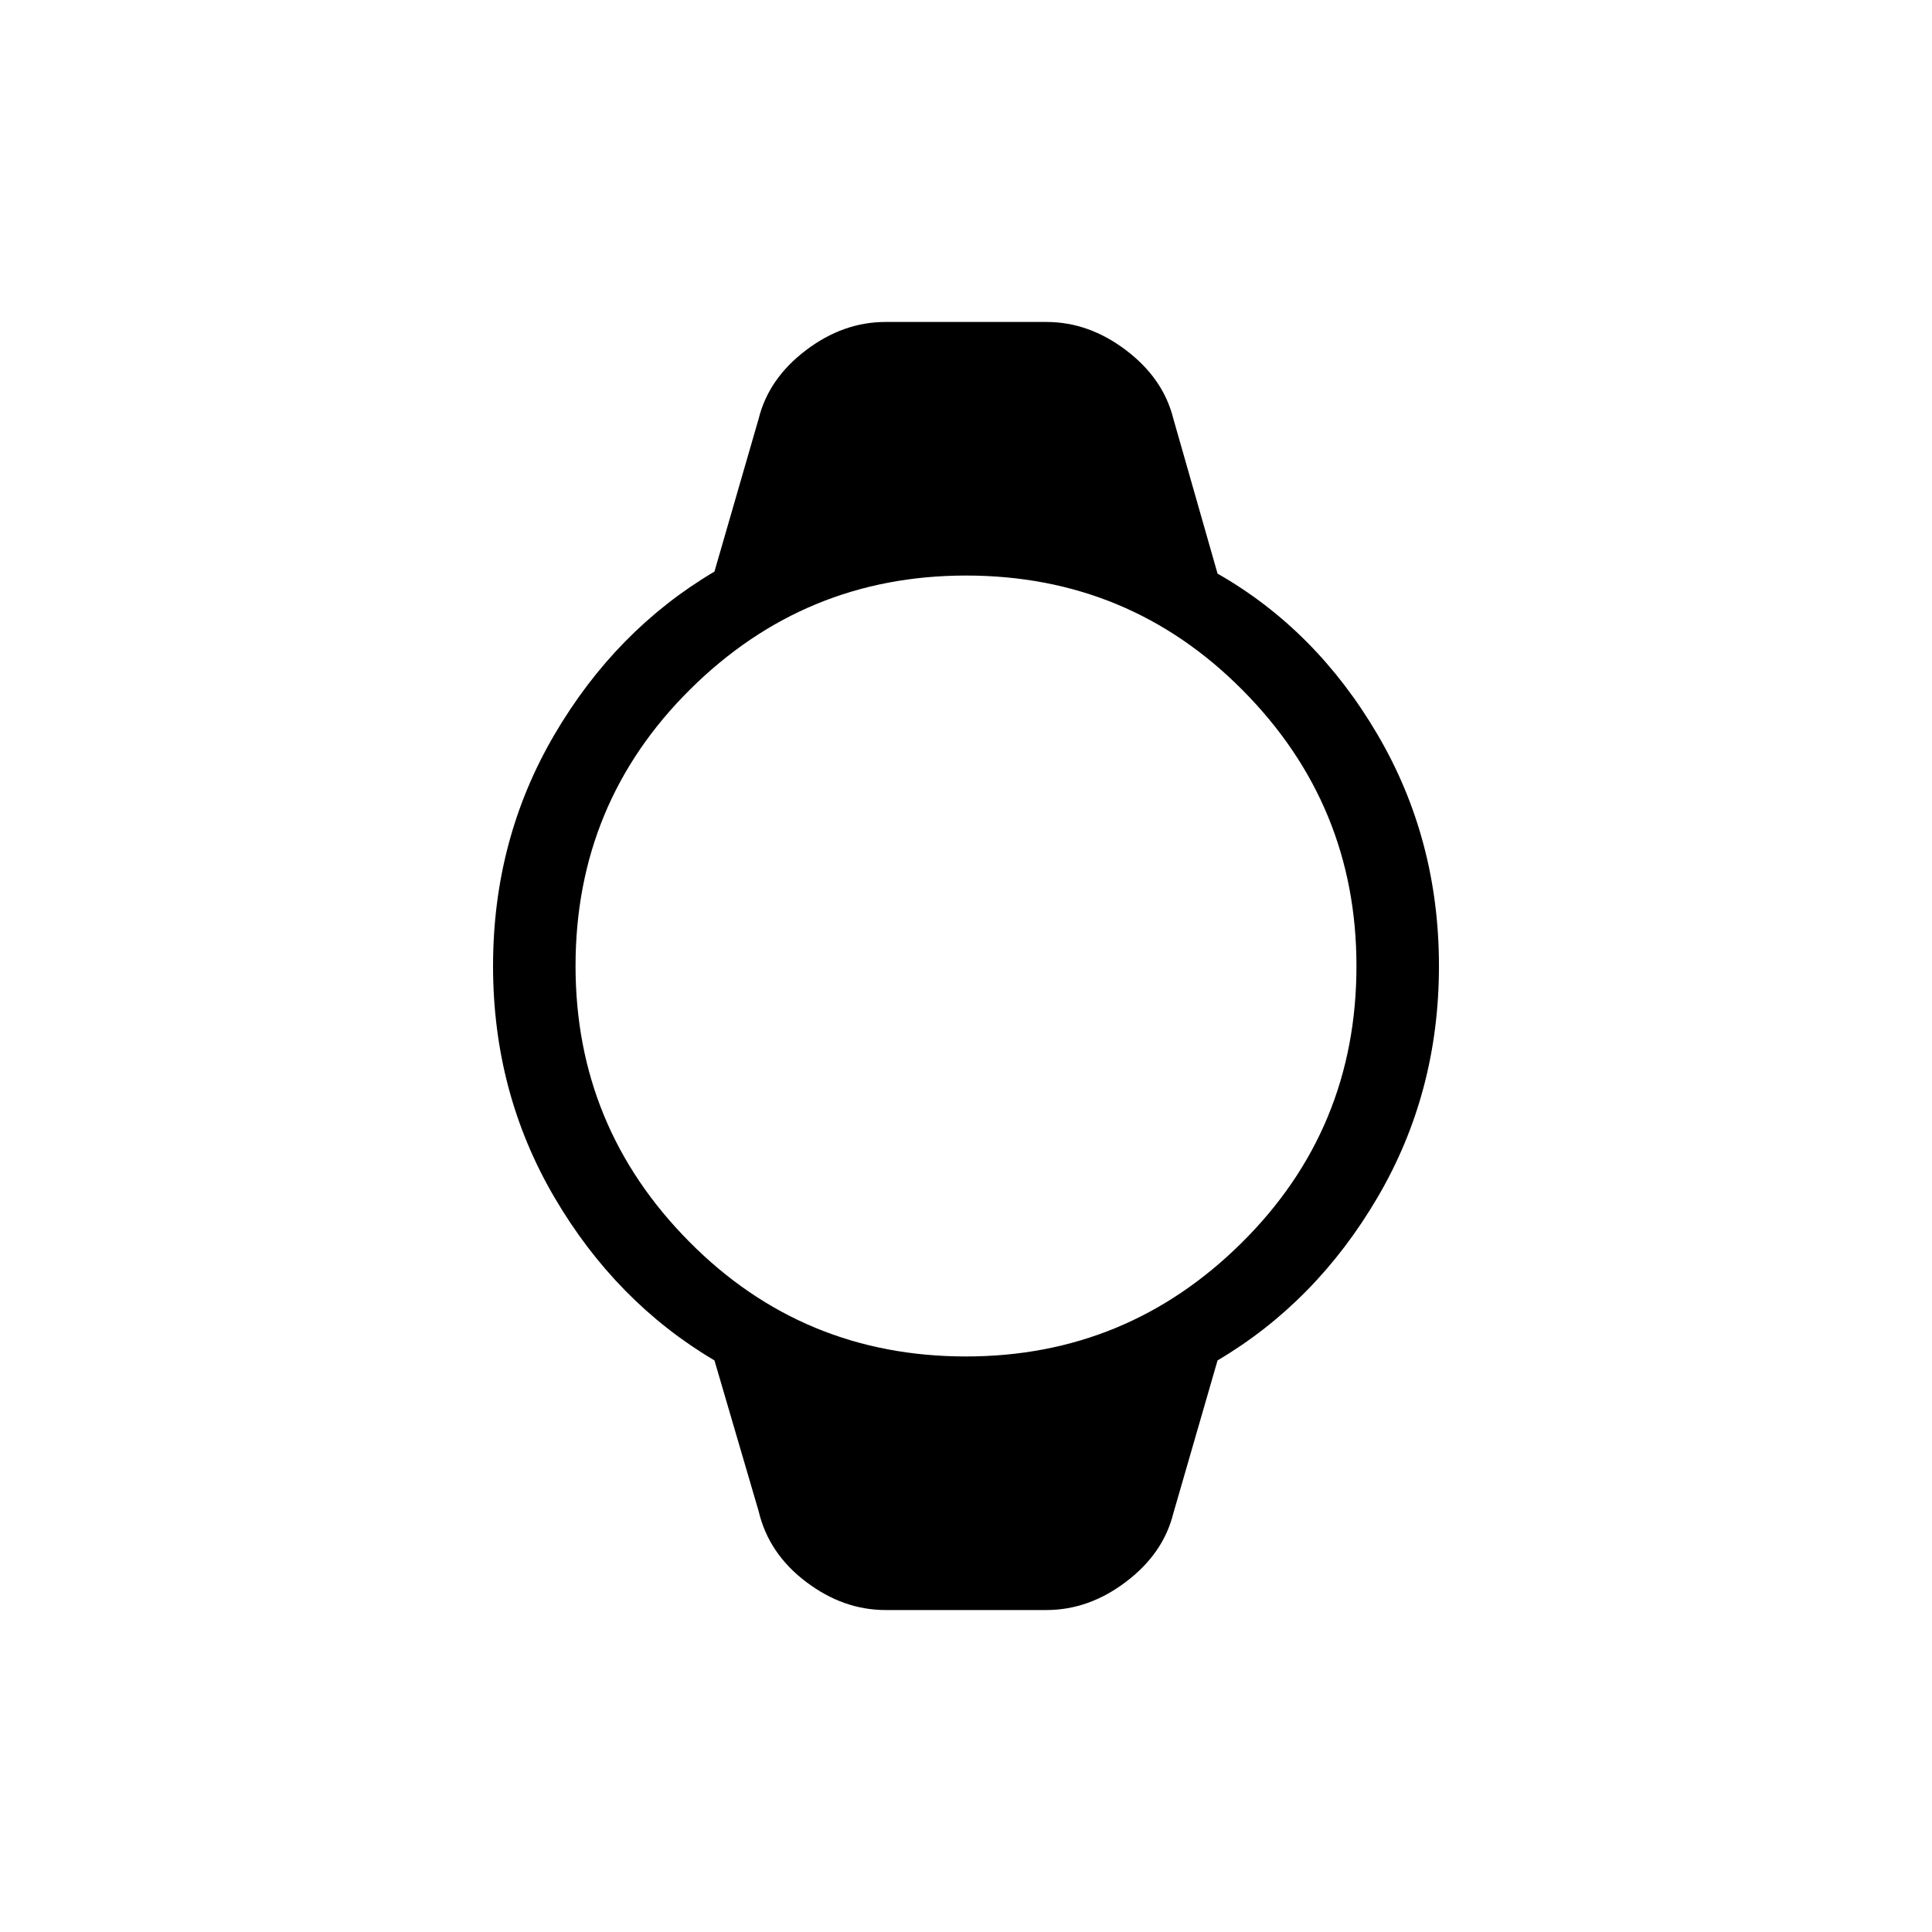 <svg xmlns="http://www.w3.org/2000/svg" height="20" width="20"><path d="M9.167 16.667Q8.729 16.667 8.344 16.375Q7.958 16.083 7.854 15.646L7.396 14.083Q6.375 13.479 5.74 12.396Q5.104 11.312 5.104 10Q5.104 8.688 5.74 7.604Q6.375 6.521 7.396 5.917L7.854 4.333Q7.958 3.917 8.344 3.625Q8.729 3.333 9.167 3.333H10.833Q11.271 3.333 11.656 3.625Q12.042 3.917 12.146 4.333L12.604 5.938Q13.625 6.521 14.26 7.604Q14.896 8.688 14.896 10Q14.896 11.312 14.26 12.396Q13.625 13.479 12.604 14.083L12.146 15.667Q12.042 16.083 11.656 16.375Q11.271 16.667 10.833 16.667ZM10 14.042Q11.667 14.042 12.854 12.865Q14.042 11.688 14.042 10Q14.042 8.333 12.865 7.146Q11.688 5.958 10 5.958Q8.333 5.958 7.146 7.135Q5.958 8.312 5.958 10Q5.958 11.667 7.135 12.854Q8.312 14.042 10 14.042Z"/></svg>